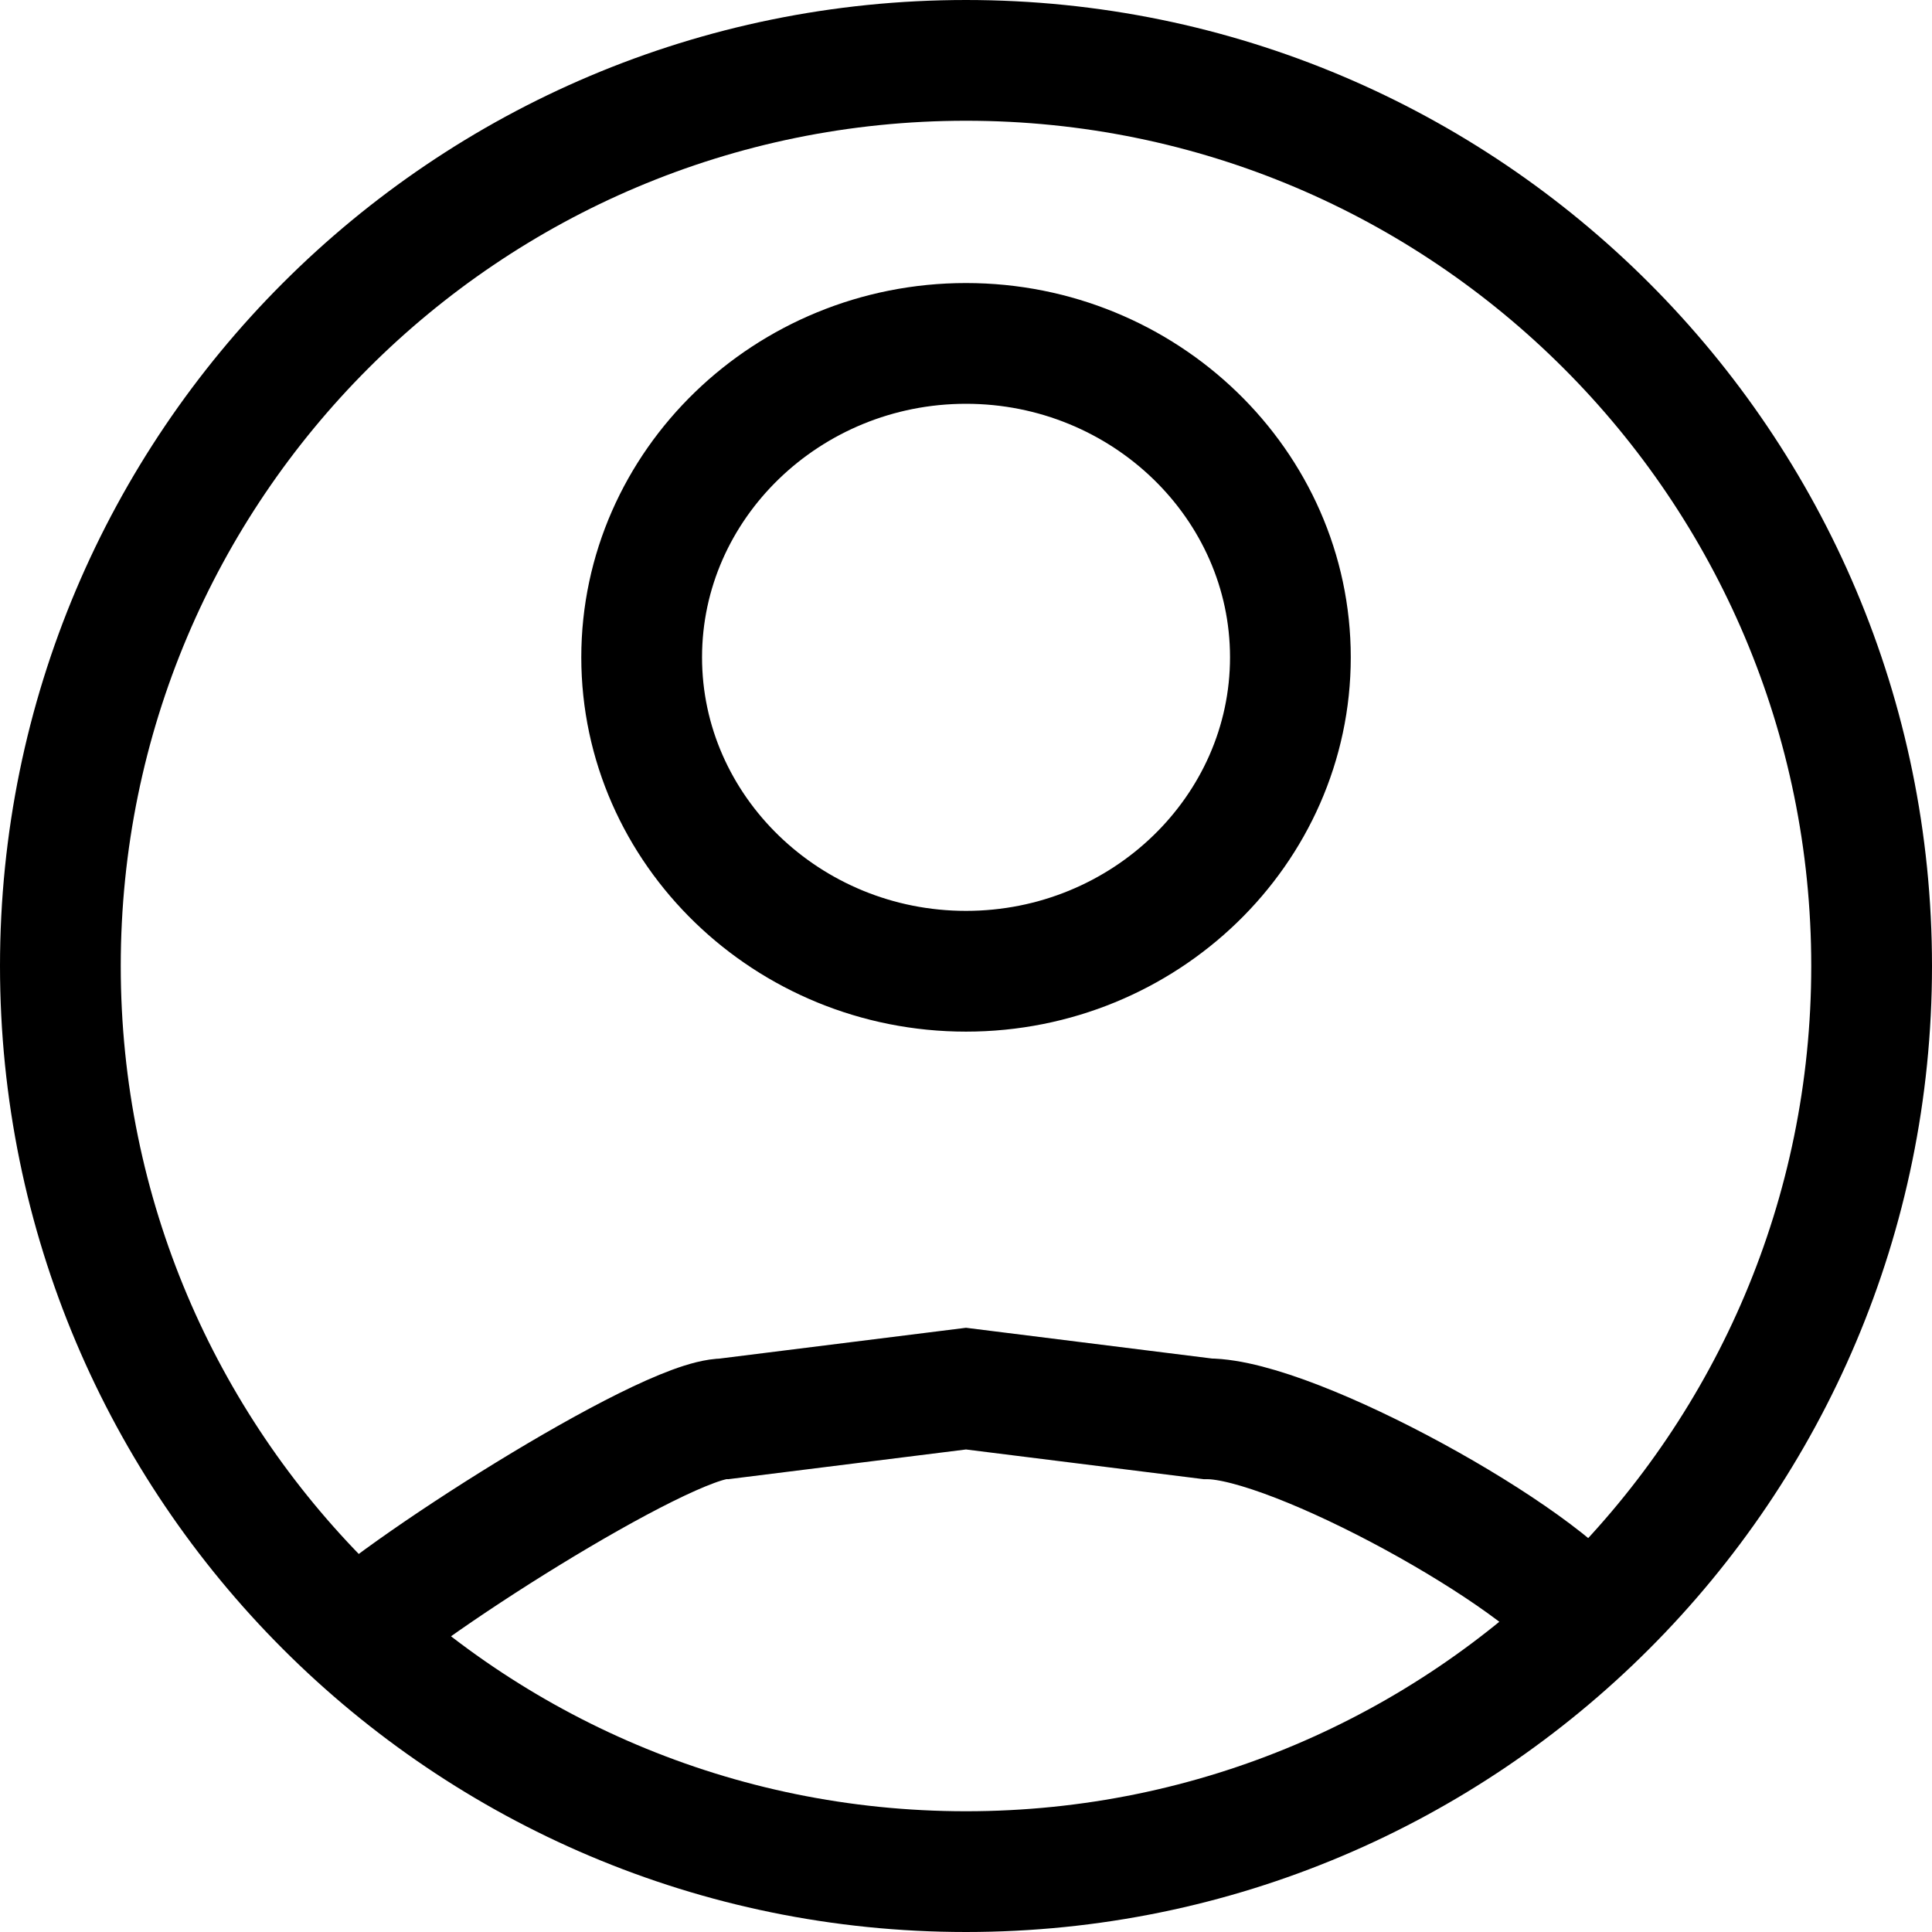 <svg width="32" height="32" viewBox="0 0 32 32" fill="none" xmlns="http://www.w3.org/2000/svg">
<path d="M5.688 27.25C6.408 26.443 11.011 23.5 12 23.5L16 23L20 23.5C21.433 23.5 25.587 25.808 26.312 26.893M31 16C31 24.284 24.284 31 16 31C7.716 31 1 24.284 1 16C1 7.716 7.716 1 16 1C24.284 1 31 7.716 31 16ZM21.373 10.887C21.373 8.026 18.957 5.688 16 5.688C13.044 5.688 10.628 8.026 10.628 10.887C10.628 13.749 13.044 16.087 16 16.087C18.957 16.087 21.373 13.749 21.373 10.887Z" stroke="black" stroke-width="2"/>
</svg>

